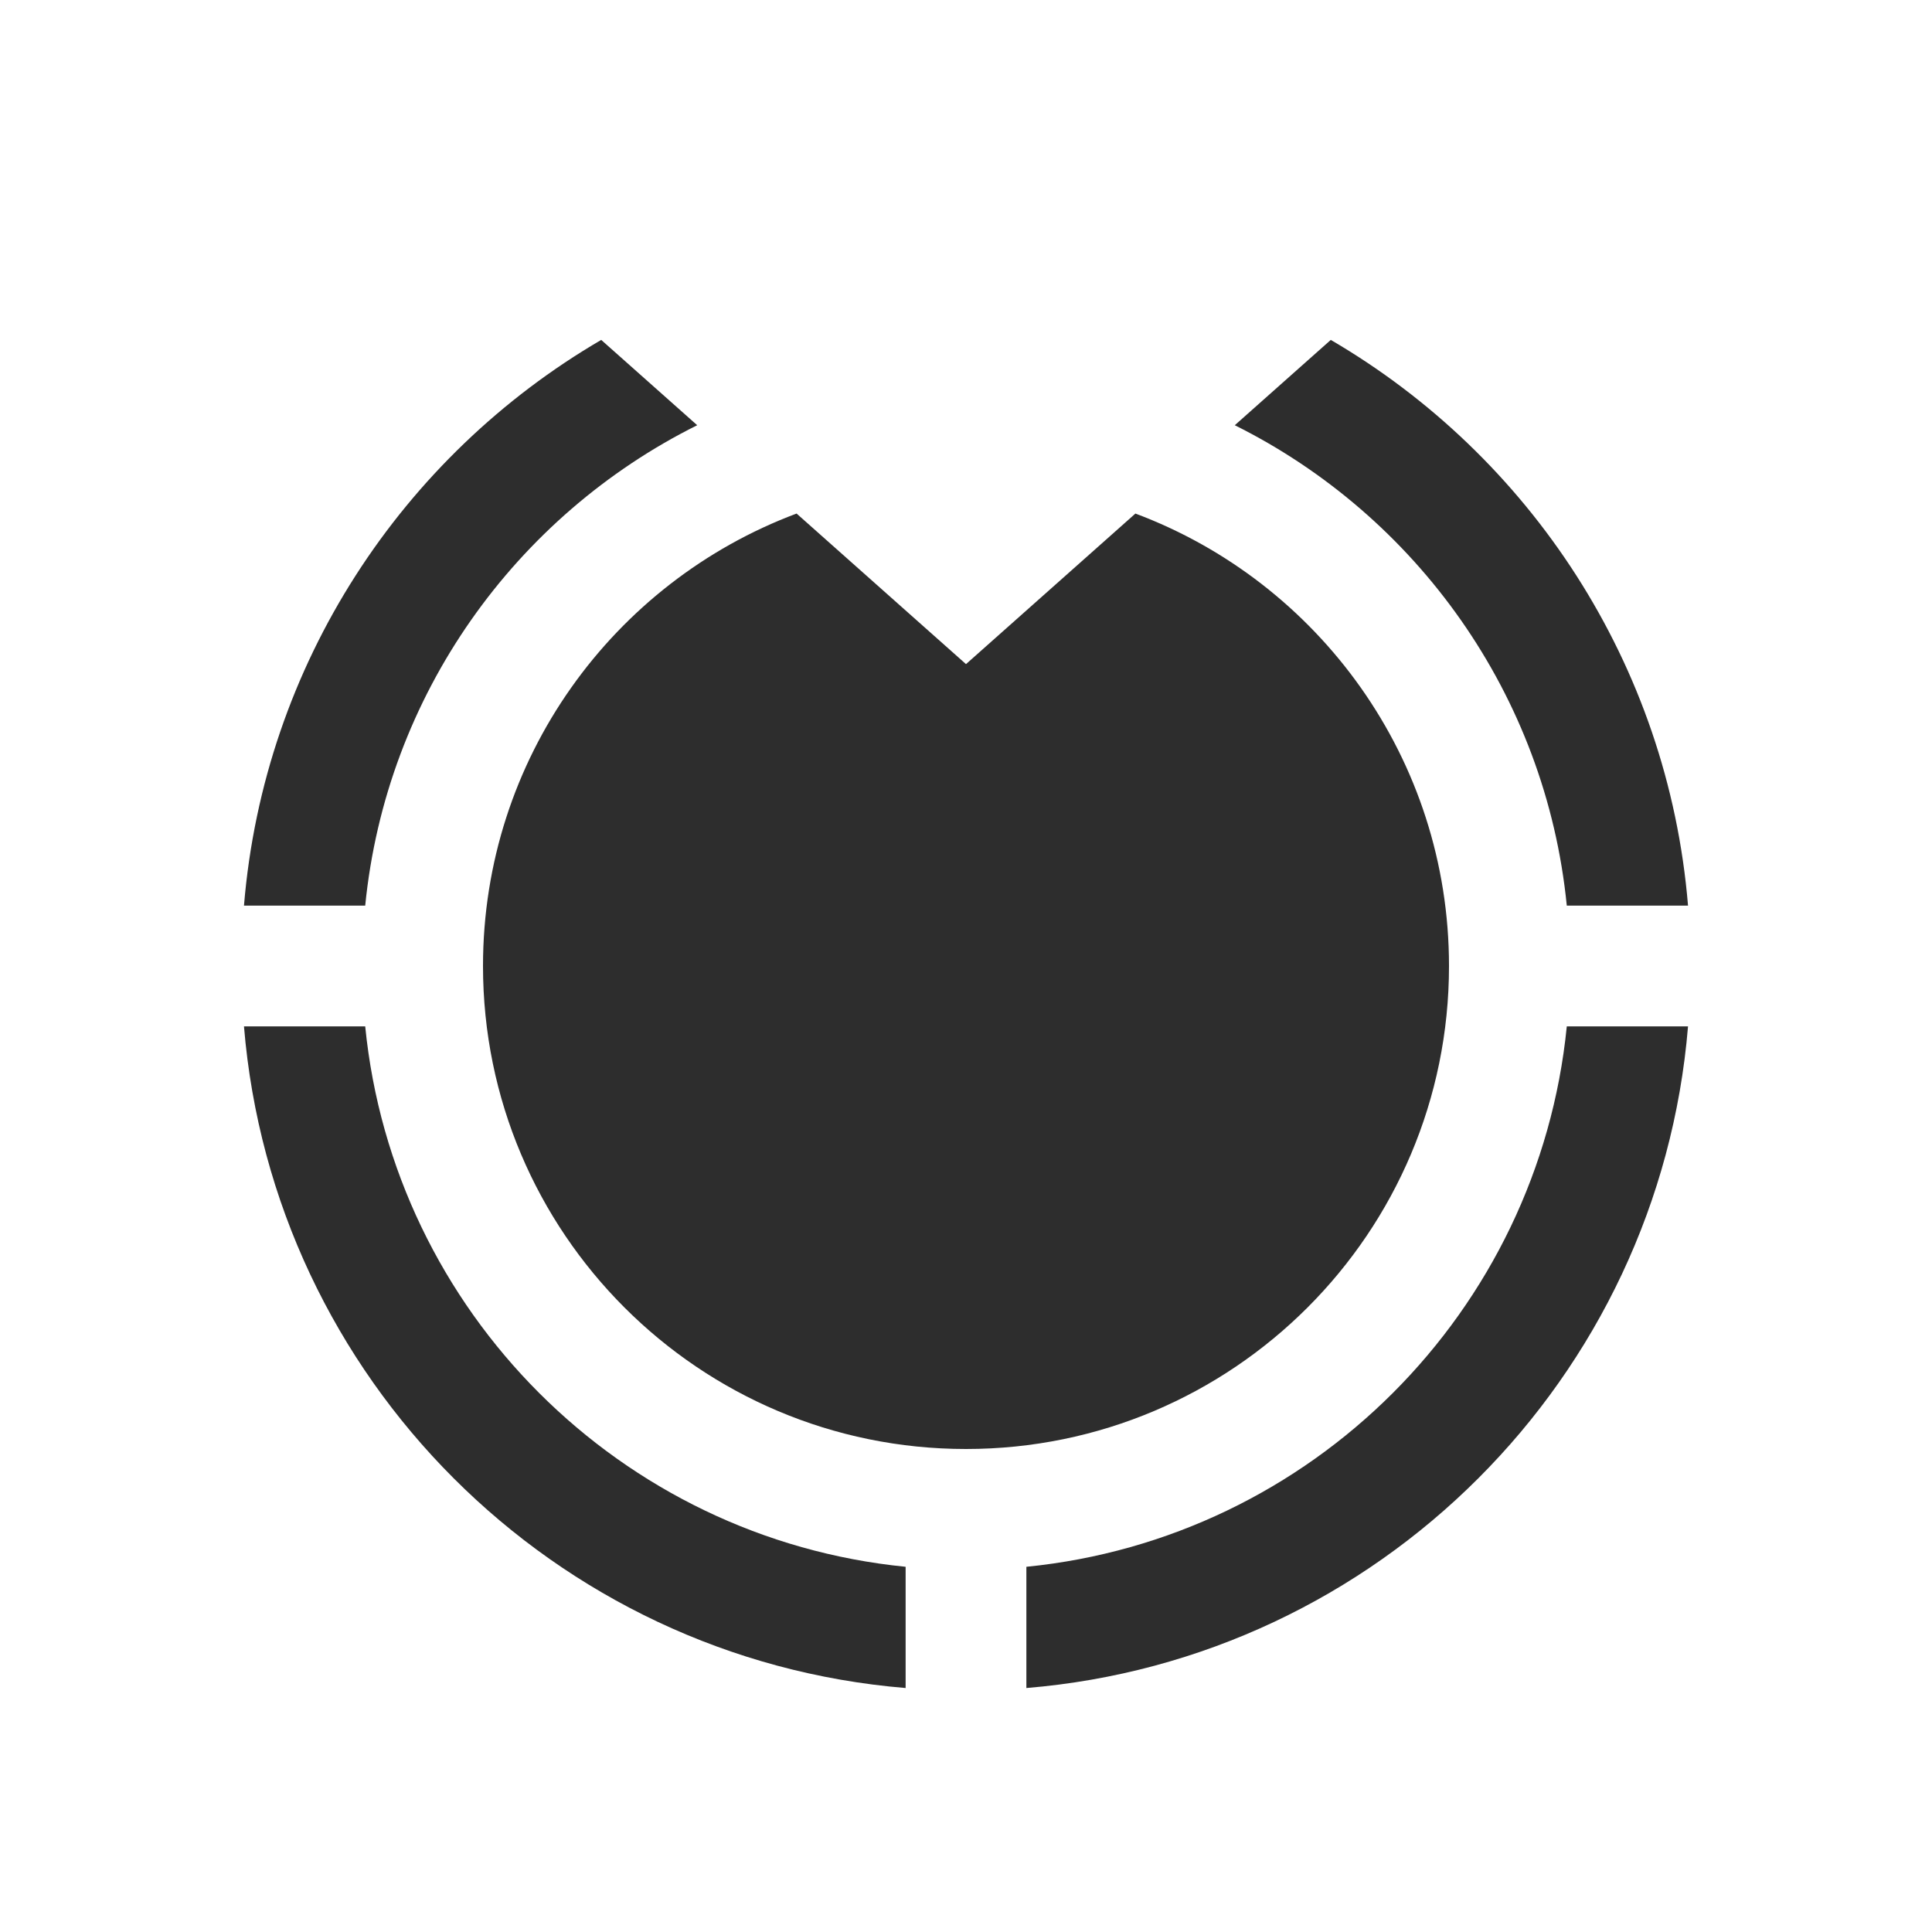 <svg width="32" height="32" viewBox="0 0 32 32" fill="none" xmlns="http://www.w3.org/2000/svg">
<path fill-rule="evenodd" clip-rule="evenodd" d="M20.452 7.043L22.042 5.63C25.334 7.552 27.629 10.998 27.959 15H25.951C25.604 11.505 23.457 8.54 20.452 7.043ZM13.194 8.506L16 11L18.806 8.506C21.84 9.642 24 12.569 24 16C24 20.418 20.418 24 16 24C11.582 24 8 20.418 8 16C8 12.569 10.16 9.642 13.194 8.506ZM9.958 5.63L11.548 7.043C8.542 8.54 6.396 11.505 6.049 15H4.041C4.371 10.998 6.666 7.552 9.958 5.63ZM25.951 17H27.959C27.478 22.83 22.83 27.478 17 27.959V25.951C21.724 25.482 25.482 21.724 25.951 17ZM15 25.951V27.959C9.17 27.478 4.522 22.83 4.041 17H6.049C6.518 21.724 10.276 25.482 15 25.951Z" fill="#2D2D2D"/>
</svg>
